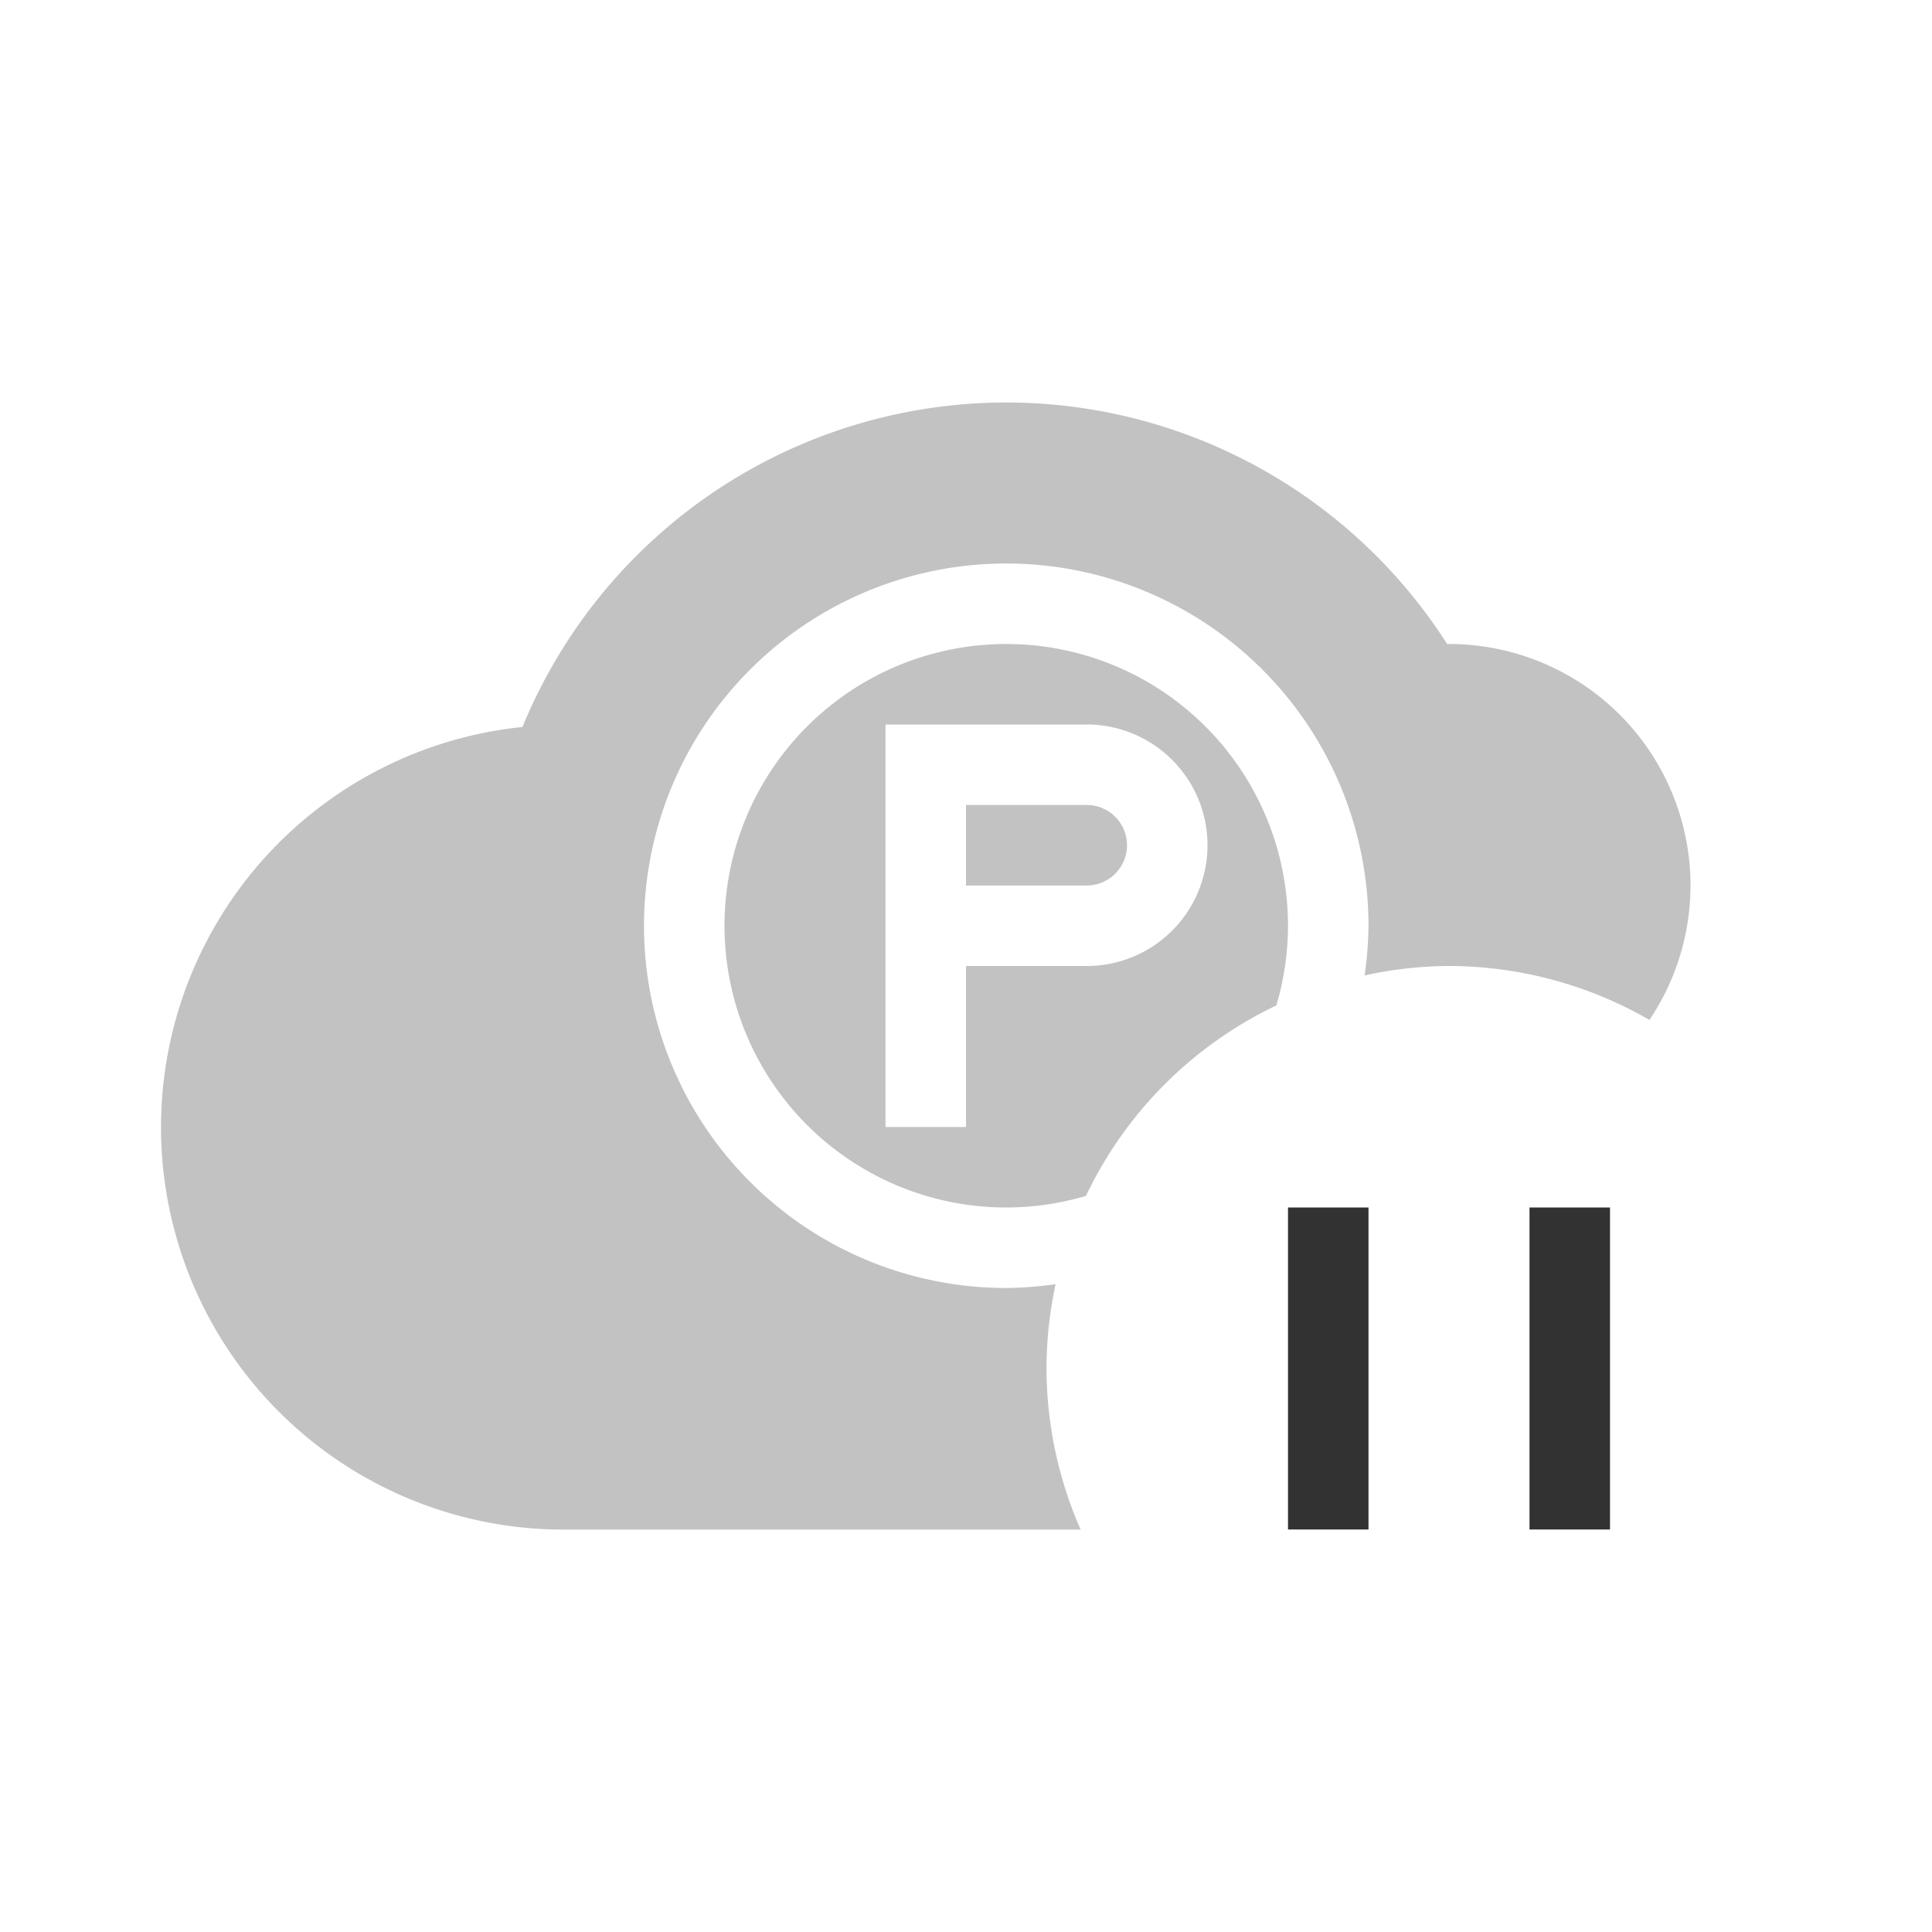 <svg xmlns="http://www.w3.org/2000/svg" width="24" height="24"><defs><style id="current-color-scheme" type="text/css">.ColorScheme-Text{color:#323232}</style></defs><path class="ColorScheme-Text" d="M12.5 5a6.5 6.5 0 0 0-6.01 4.031A5 5 0 0 0 2 14.001a5 5 0 0 0 5 5h6.424A5 5 0 0 1 13 17a5 5 0 0 1 .113-1.048A4.5 4.5 0 0 1 12.5 16 4.5 4.5 0 0 1 8 11.5 4.5 4.5 0 0 1 12.5 7a4.5 4.5 0 0 1 4.5 4.5 4.5 4.5 0 0 1-.049.617A5 5 0 0 1 18 12a5 5 0 0 1 2.49.67A3 3 0 0 0 21 11a3 3 0 0 0-3-3 3 3 0 0 0-.023 0A6.5 6.5 0 0 0 12.5 5zm0 3A3.5 3.5 0 0 0 9 11.5a3.5 3.5 0 0 0 3.5 3.5 3.5 3.5 0 0 0 .99-.144 5 5 0 0 1 2.365-2.366A3.5 3.5 0 0 0 16 11.5 3.5 3.5 0 0 0 12.5 8zM11 9h2.5a1.5 1.5 0 0 1 1.5 1.5 1.5 1.5 0 0 1-1.5 1.5H12v2h-1v-2zm1 1v1h1.5a.5.5 0 0 0 .5-.5.5.5 0 0 0-.5-.5z" opacity=".3" fill="currentColor"/><path class="ColorScheme-Text" d="M18.28 13.008a4 4 0 1 0 0 0zM16 15h1v4h-1zm3 0h1v4h-1z" fill="currentColor"/></svg>